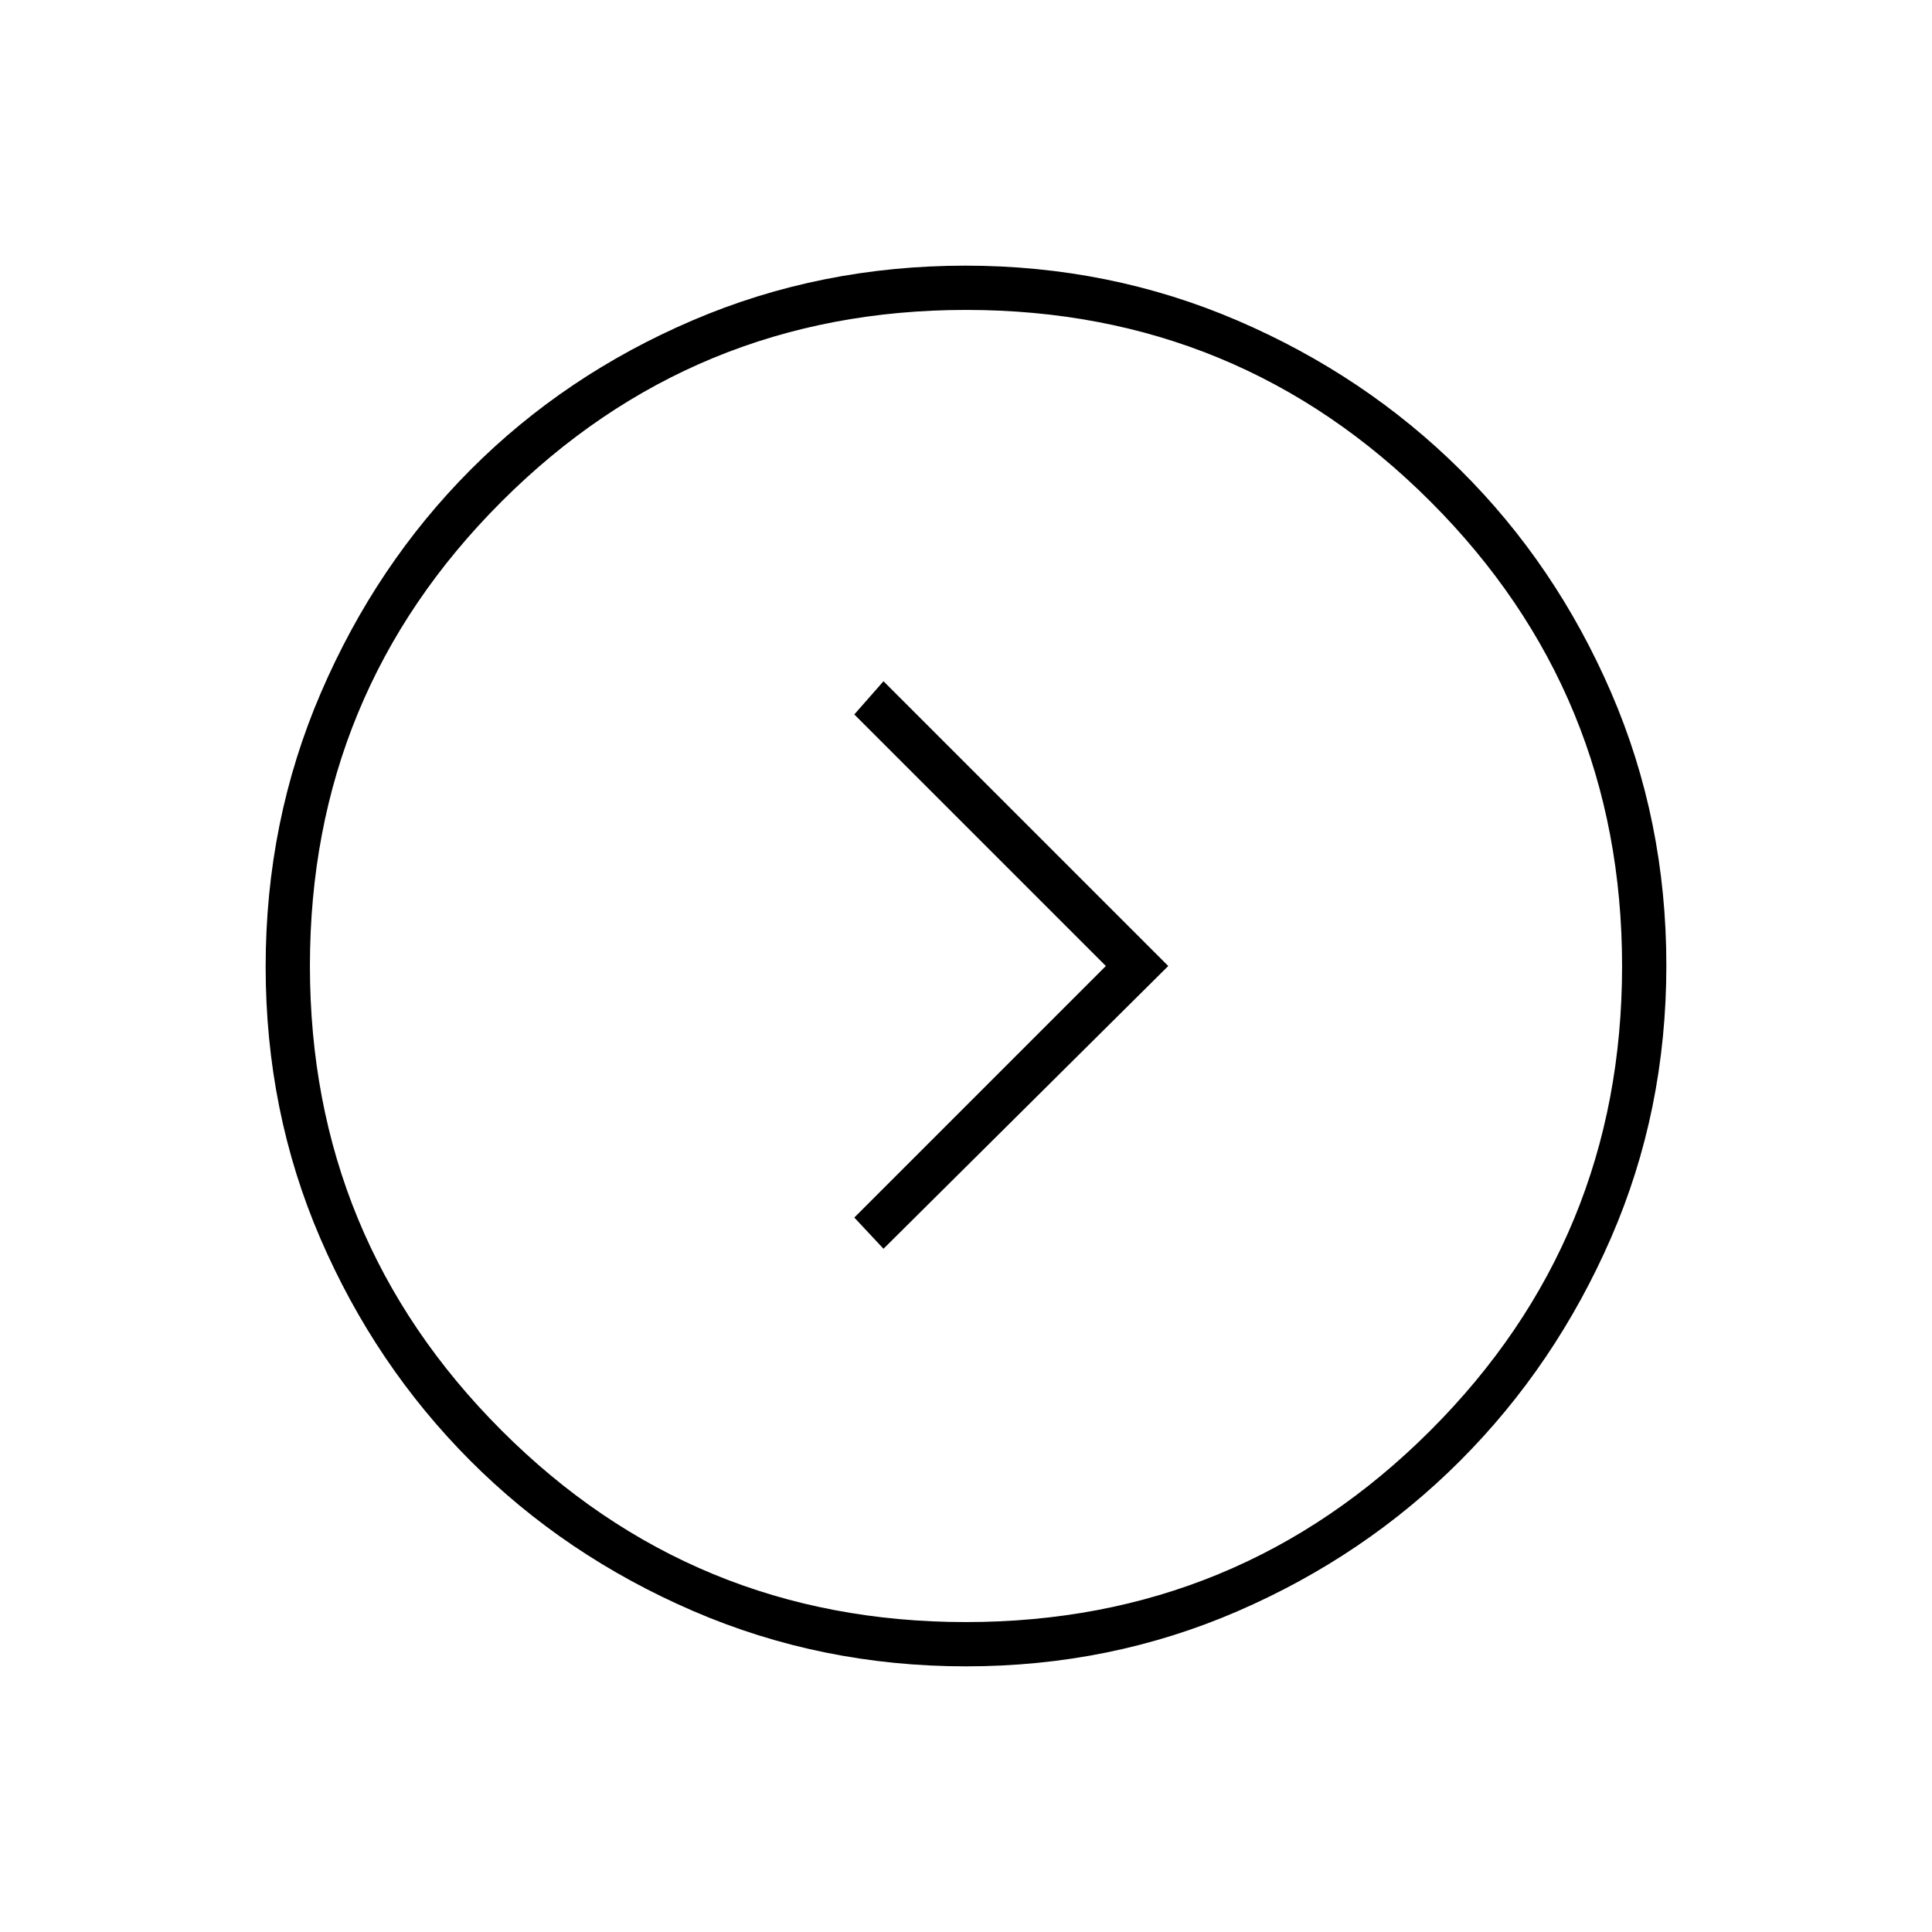 <svg xmlns="http://www.w3.org/2000/svg" height="48" viewBox="0 -960 960 960" width="48"><path d="m549.5-480-125 125 14.5 15.5L580.5-480 439-621.5 424.5-605l125 125Zm-69.51 348q-71.9 0-135.62-27.52-63.72-27.53-110.87-74.85-47.15-47.33-74.32-110.26Q132-407.57 132-479.7q0-72.21 27.39-135.94 27.39-63.72 74.35-110.87 46.96-47.14 110.41-74.31Q407.61-828 479.76-828q71.65 0 135.12 27.27 63.47 27.28 110.87 74.35 47.4 47.08 74.82 110.51Q828-552.43 828-480.3q0 72.21-27.52 135.43-27.53 63.22-74.85 110.62-47.33 47.4-110.58 74.82Q551.8-132 479.99-132Zm-.06-22q135.57 0 230.82-95.18Q806-344.37 806-479.93q0-135.57-95.18-230.82Q615.63-806 480.07-806q-135.57 0-230.82 95.18Q154-615.63 154-480.07q0 135.57 95.18 230.82Q344.37-154 479.93-154Zm.07-326Z"/></svg>